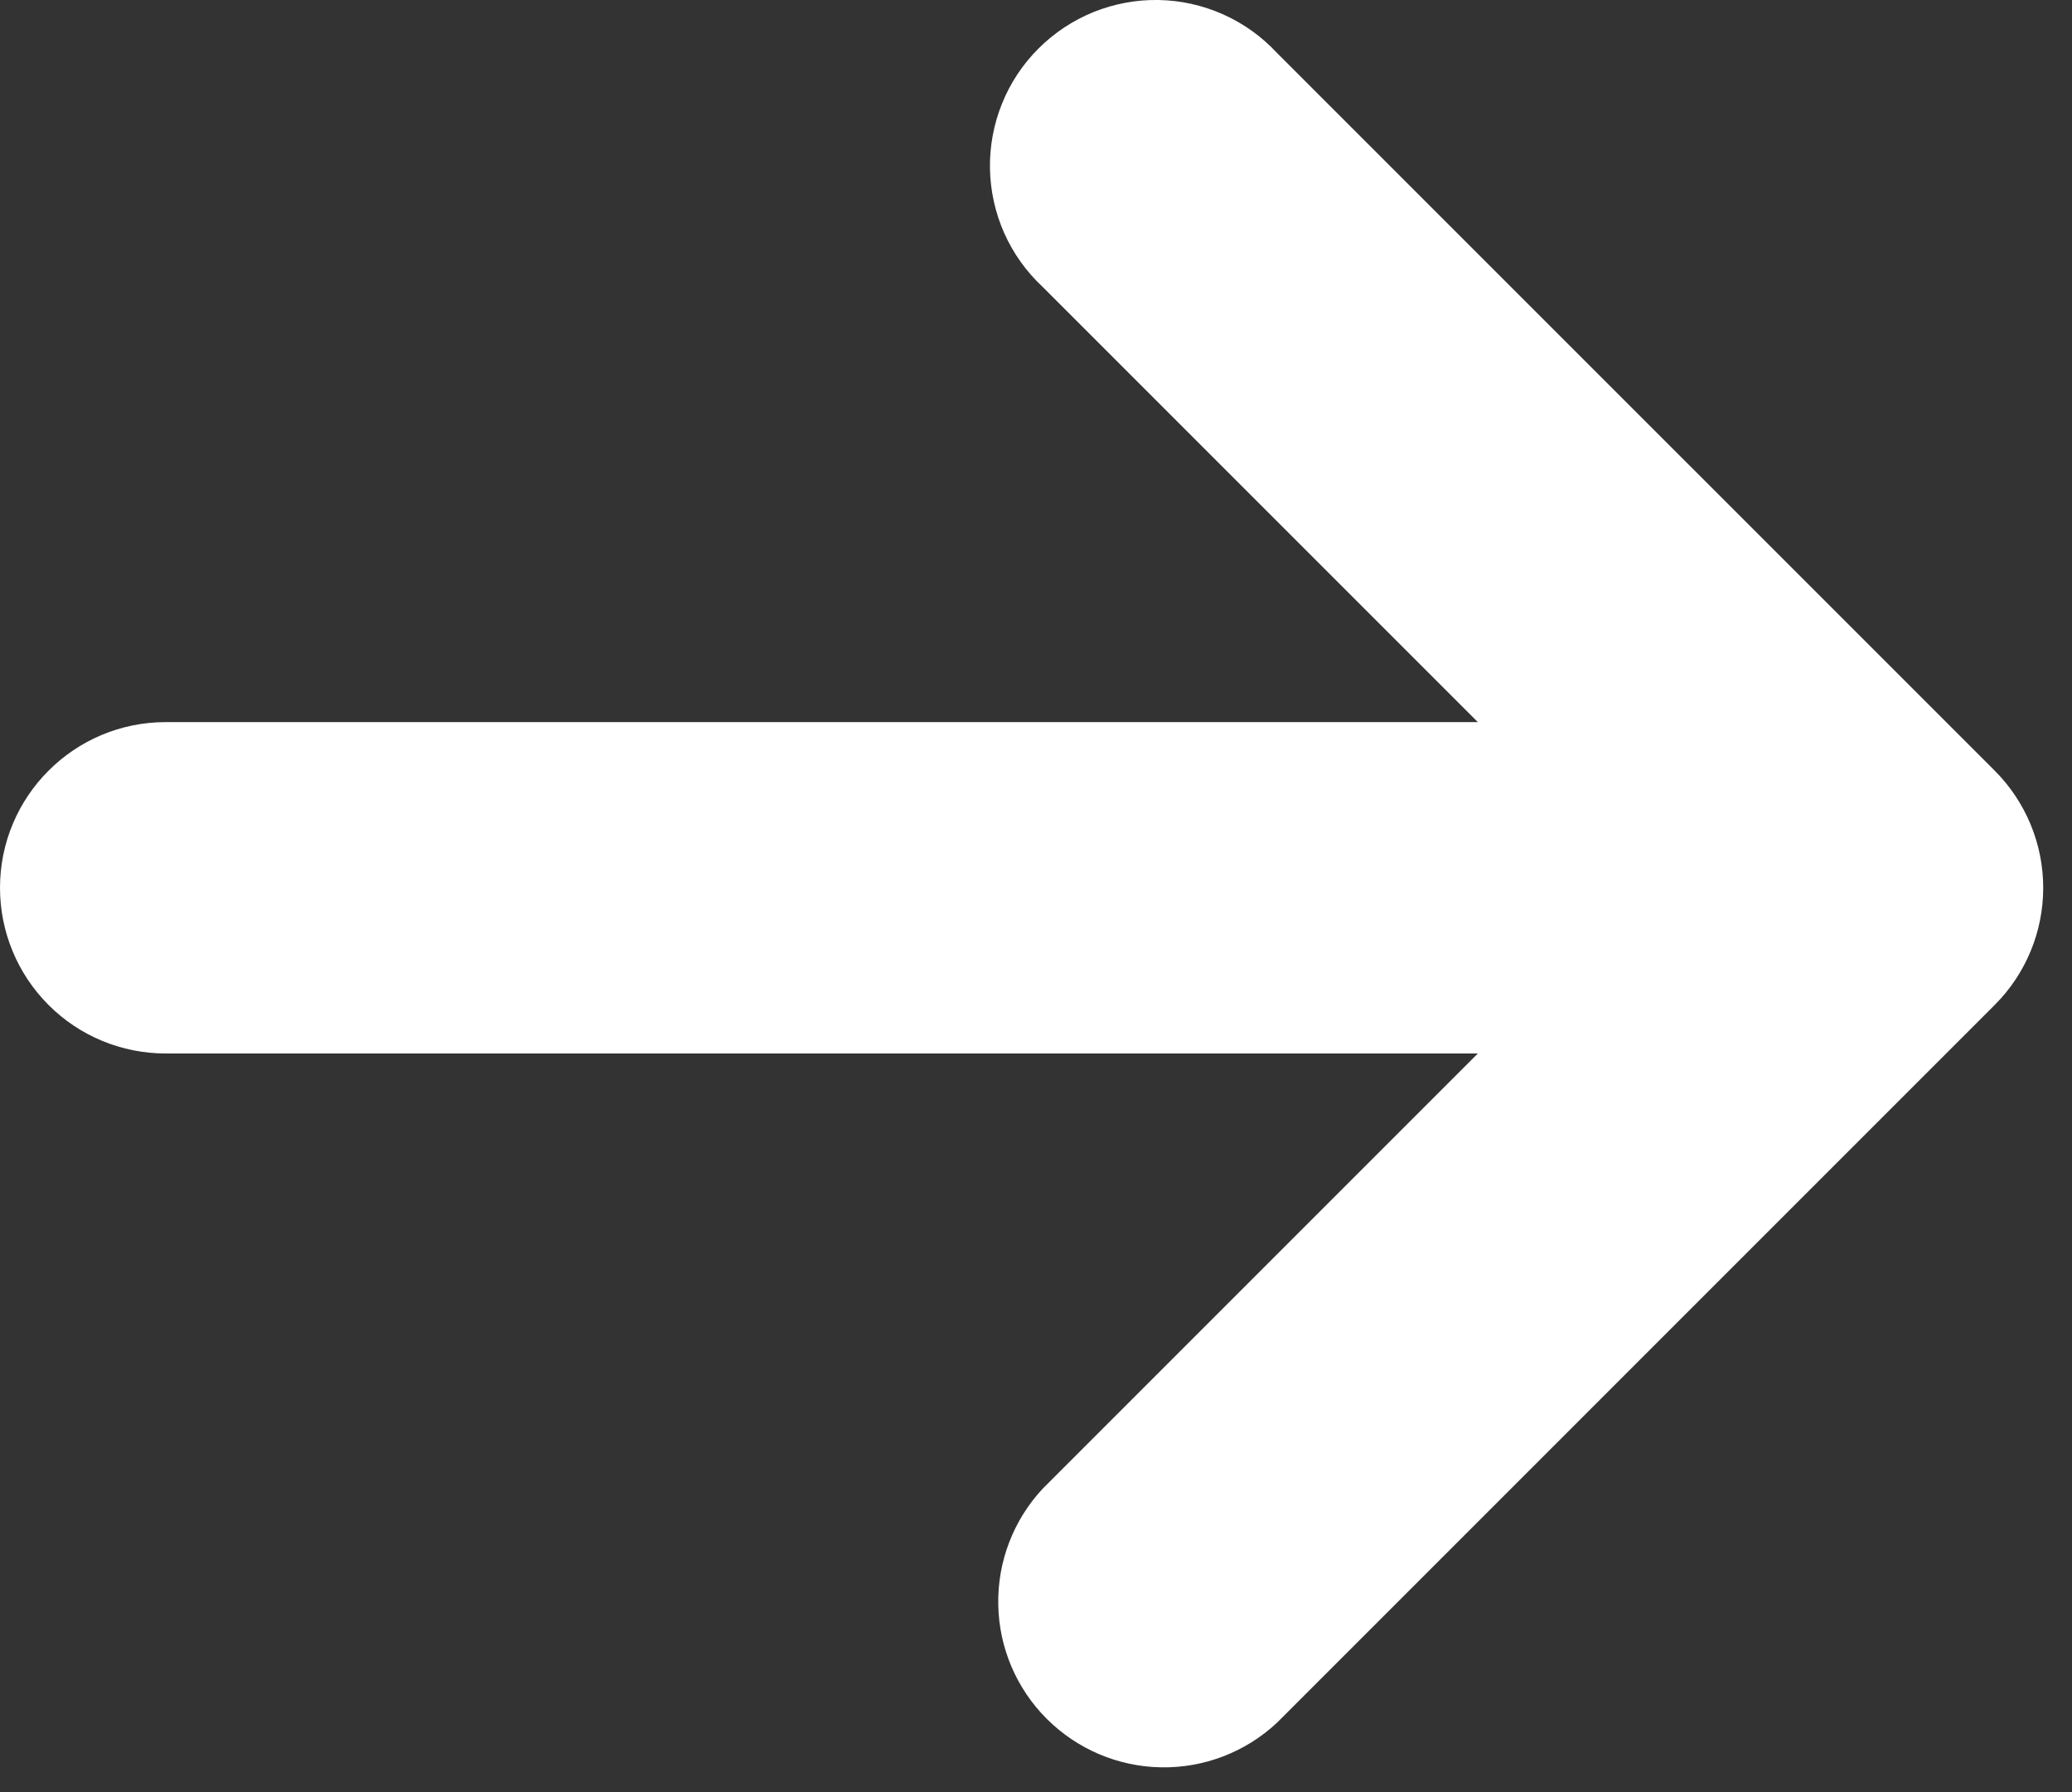 <svg width="37" height="32" viewBox="0 0 37 32" fill="none" xmlns="http://www.w3.org/2000/svg">
<rect x="0" y="0" width="37" height="32" fill="#333333" stroke="none"/>
<path d="M-7.57524e-06 15.853C-7.57524e-06 16.637 0.312 17.39 0.867 17.945C1.421 18.5 2.174 18.811 2.959 18.811L26.39 18.811L18.619 26.582C18.096 27.143 17.812 27.885 17.826 28.651C17.839 29.418 18.149 30.149 18.692 30.691C19.234 31.233 19.965 31.544 20.731 31.557C21.498 31.571 22.24 31.286 22.8 30.764L35.621 17.943C36.175 17.389 36.486 16.637 36.486 15.853C36.486 15.069 36.175 14.317 35.621 13.762L22.8 0.942C22.53 0.651 22.203 0.418 21.84 0.256C21.477 0.094 21.085 0.007 20.688 0C20.291 -0.007 19.896 0.067 19.528 0.215C19.16 0.364 18.825 0.586 18.544 0.867C18.263 1.147 18.041 1.482 17.893 1.851C17.744 2.219 17.671 2.613 17.678 3.011C17.685 3.408 17.772 3.8 17.933 4.163C18.095 4.526 18.328 4.852 18.619 5.123L26.39 12.894L2.959 12.894C1.325 12.894 -7.57524e-06 14.22 -7.57524e-06 15.853Z" fill="white"/>
</svg>
